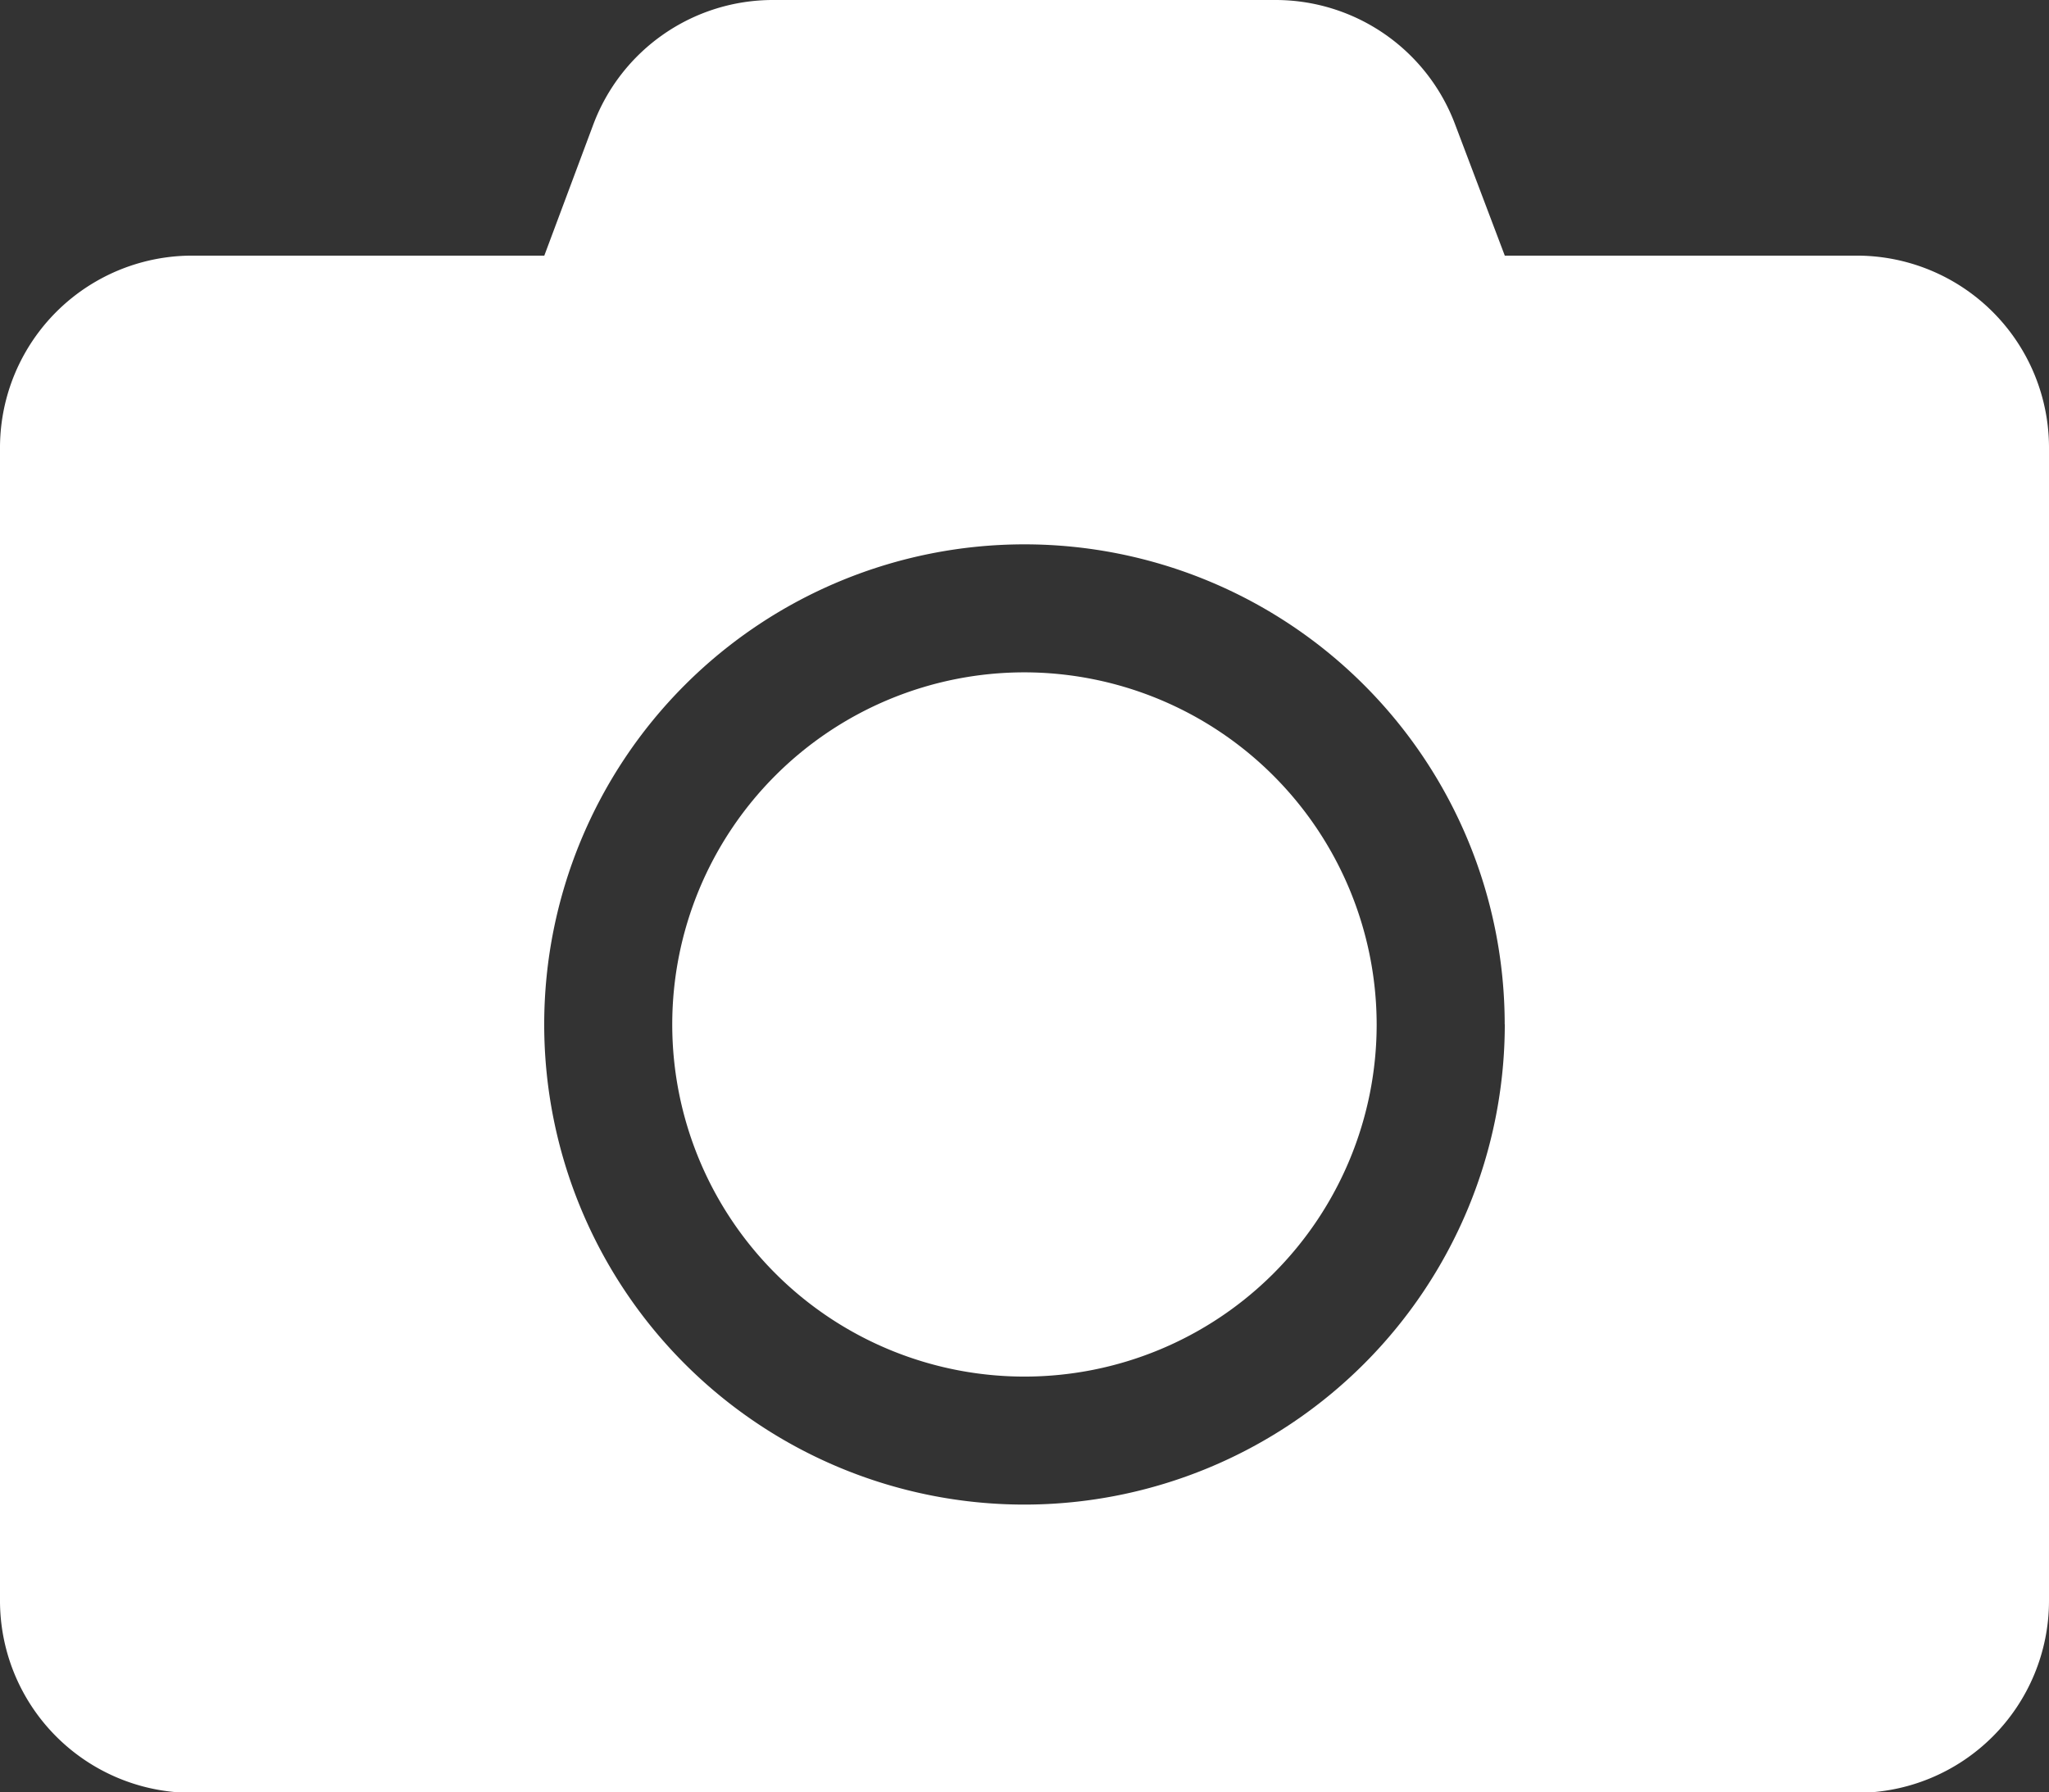 <svg xmlns="http://www.w3.org/2000/svg" width="22.037" height="19.282" viewBox="0 0 22.037 19.282">
  <rect x="0" y="0" width="22.037" height="19.282" fill="#333333" stroke="none"/>
  <path id="Icon_awesome-camera" data-name="Icon awesome-camera" d="M22.037,7.071v12.4a2.067,2.067,0,0,1-2.066,2.066H2.066A2.067,2.067,0,0,1,0,19.466V7.071A2.067,2.067,0,0,1,2.066,5H5.854l.529-1.416A2.063,2.063,0,0,1,8.316,2.25h5.4A2.063,2.063,0,0,1,15.65,3.589L16.184,5h3.788A2.067,2.067,0,0,1,22.037,7.071Zm-5.854,6.2a5.165,5.165,0,1,0-5.165,5.165A5.169,5.169,0,0,0,16.184,13.269Zm-1.377,0a3.788,3.788,0,1,1-3.788-3.788A3.793,3.793,0,0,1,14.806,13.269Z" transform="translate(0 -2.25)" fill="#fff"/>
</svg>
